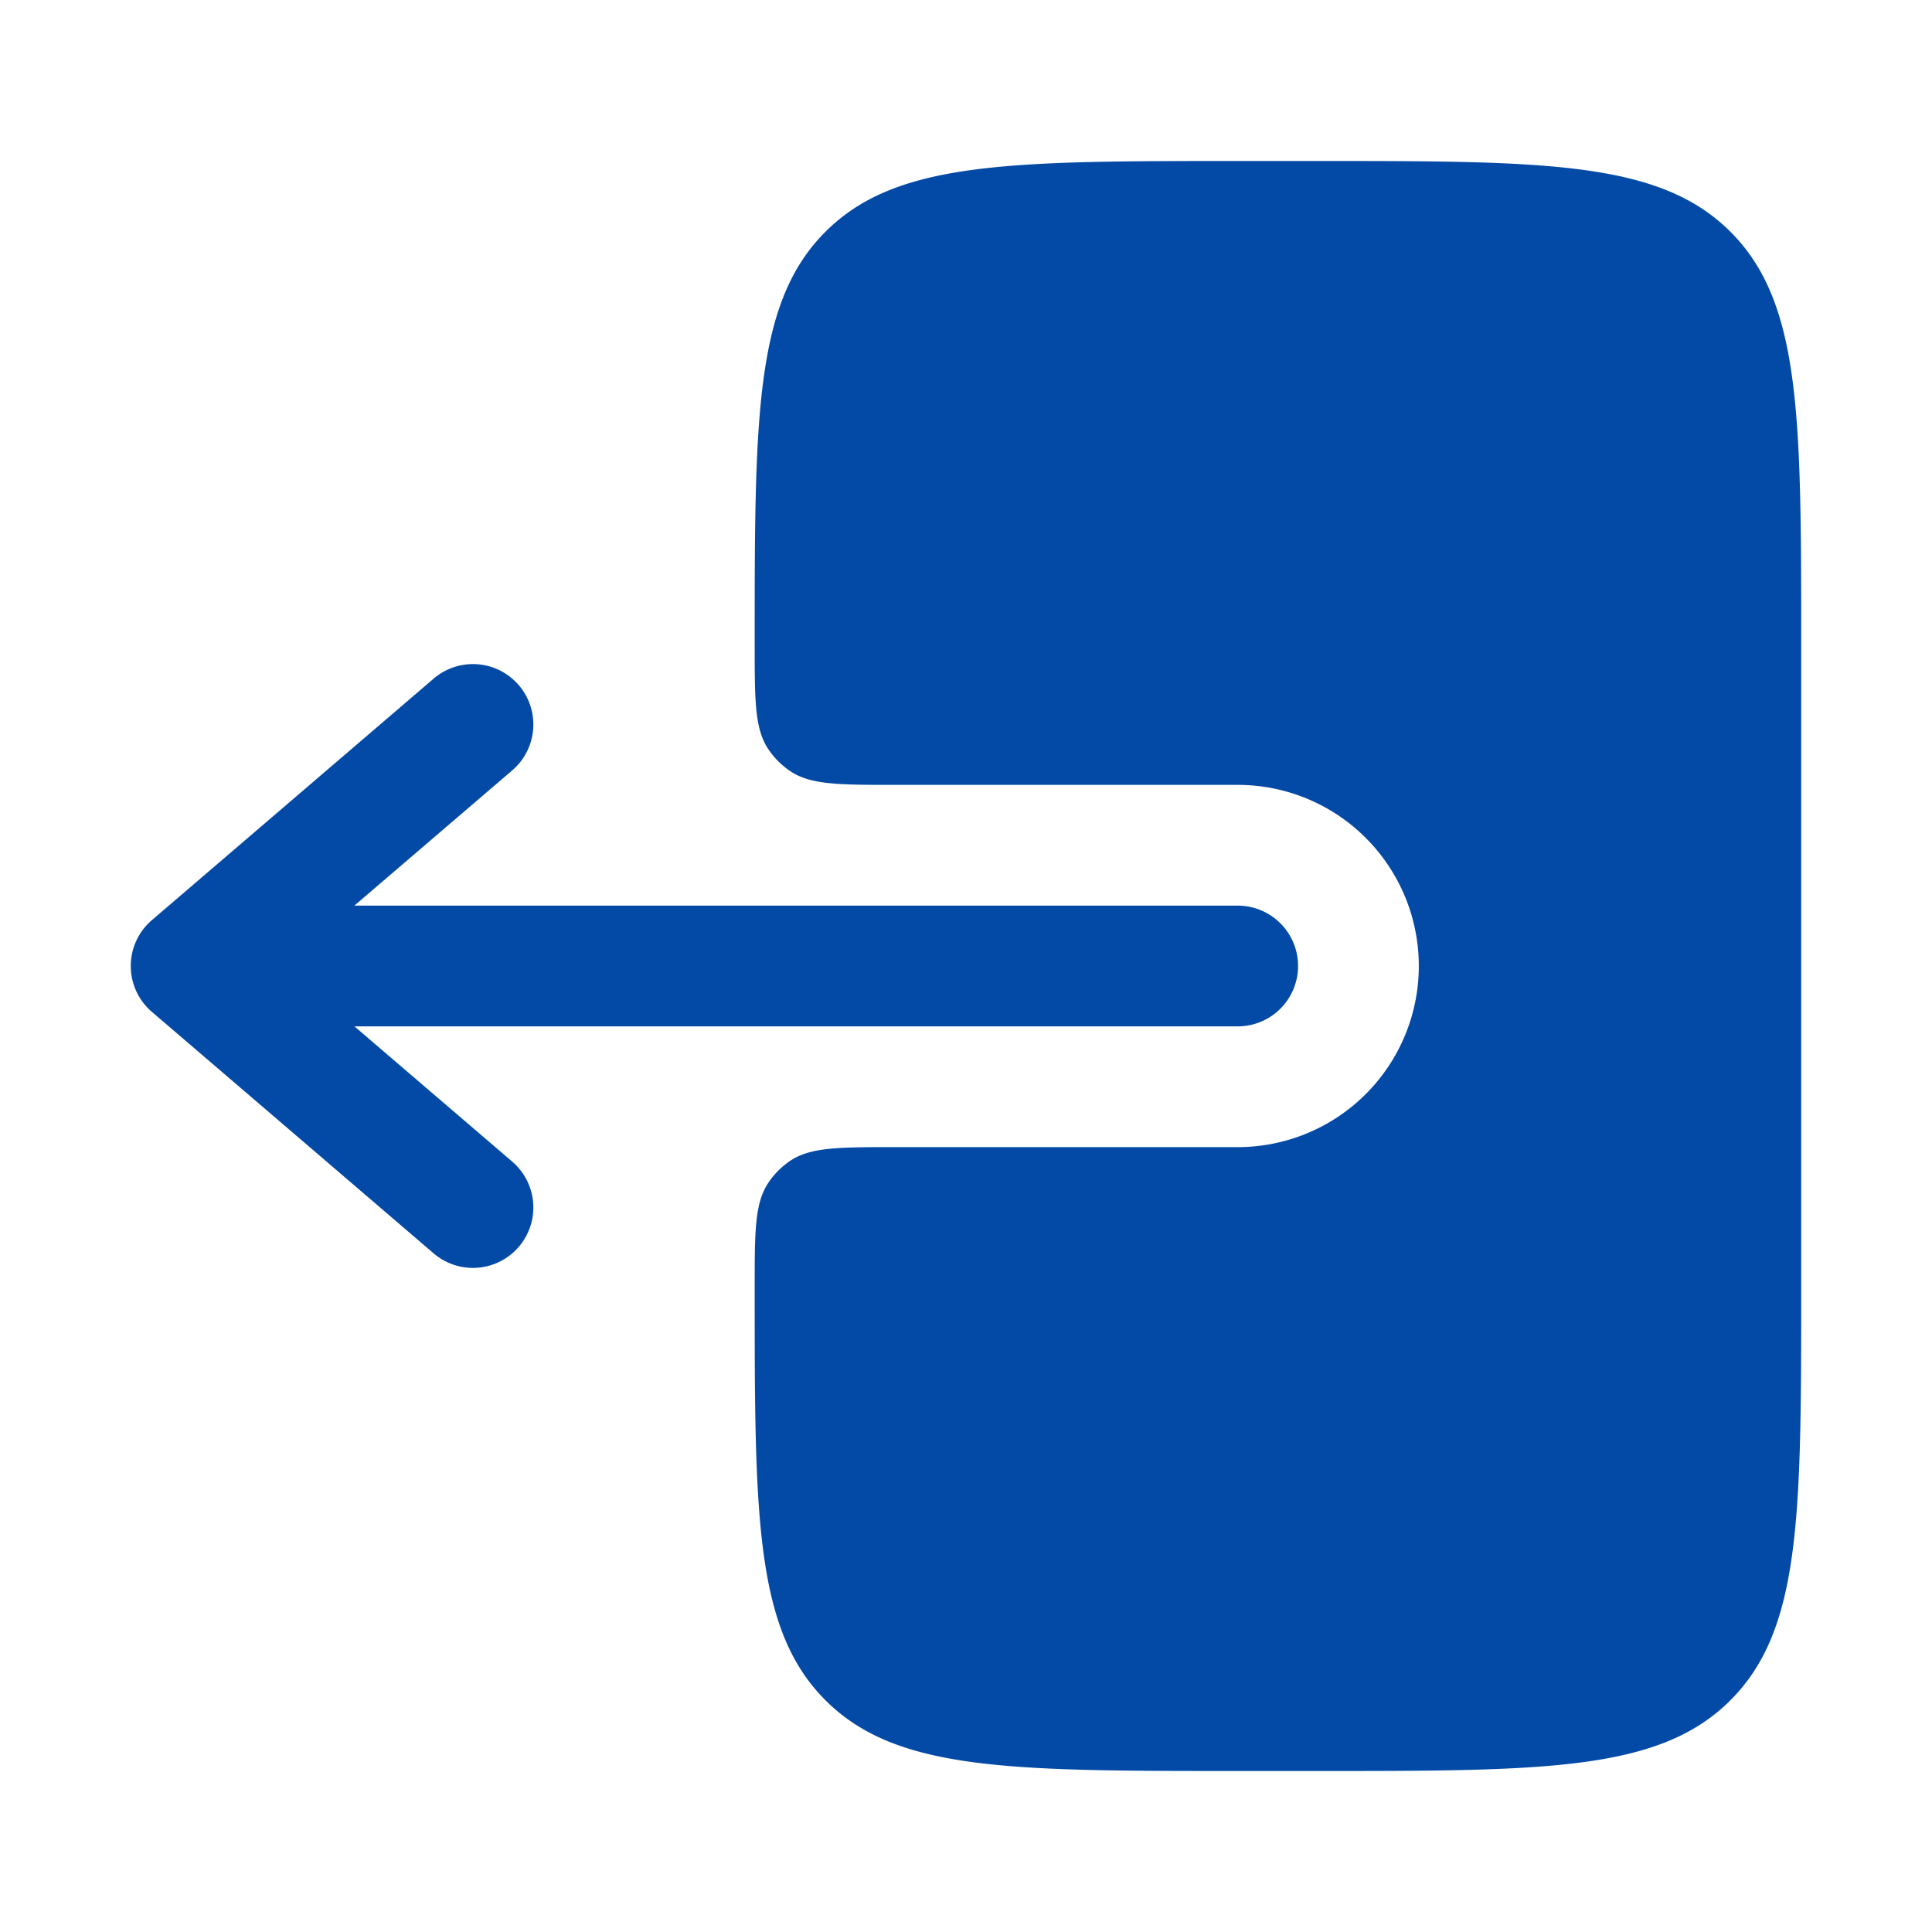 <svg xmlns="http://www.w3.org/2000/svg" width="1.2em" height="1.2em" viewBox="0 0 24 24">
    <path fill="#034aa6" fill-rule="evenodd"
        d="M16.125 12a.75.75 0 0 0-.75-.75H4.402l1.961-1.68a.75.75 0 1 0-.976-1.14l-3.5 3a.75.75 0 0 0 0 1.14l3.5 3a.75.75 0 1 0 .976-1.14l-1.96-1.68h10.972a.75.75 0 0 0 .75-.75"
        clip-rule="evenodd" />
    <path fill="#034aa6"
        d="M9.375 8c0 .702 0 1.053.169 1.306a1 1 0 0 0 .275.275c.253.169.604.169 1.306.169h4.25a2.25 2.25 0 0 1 0 4.5h-4.25c-.702 0-1.053 0-1.306.168a1 1 0 0 0-.275.276c-.169.253-.169.604-.169 1.306c0 2.828 0 4.243.879 5.121c.878.879 2.292.879 5.12.879h1c2.83 0 4.243 0 5.122-.879c.879-.878.879-2.293.879-5.121V8c0-2.828 0-4.243-.879-5.121S19.203 2 16.375 2h-1c-2.829 0-4.243 0-5.121.879c-.879.878-.879 2.293-.879 5.121" />
</svg>